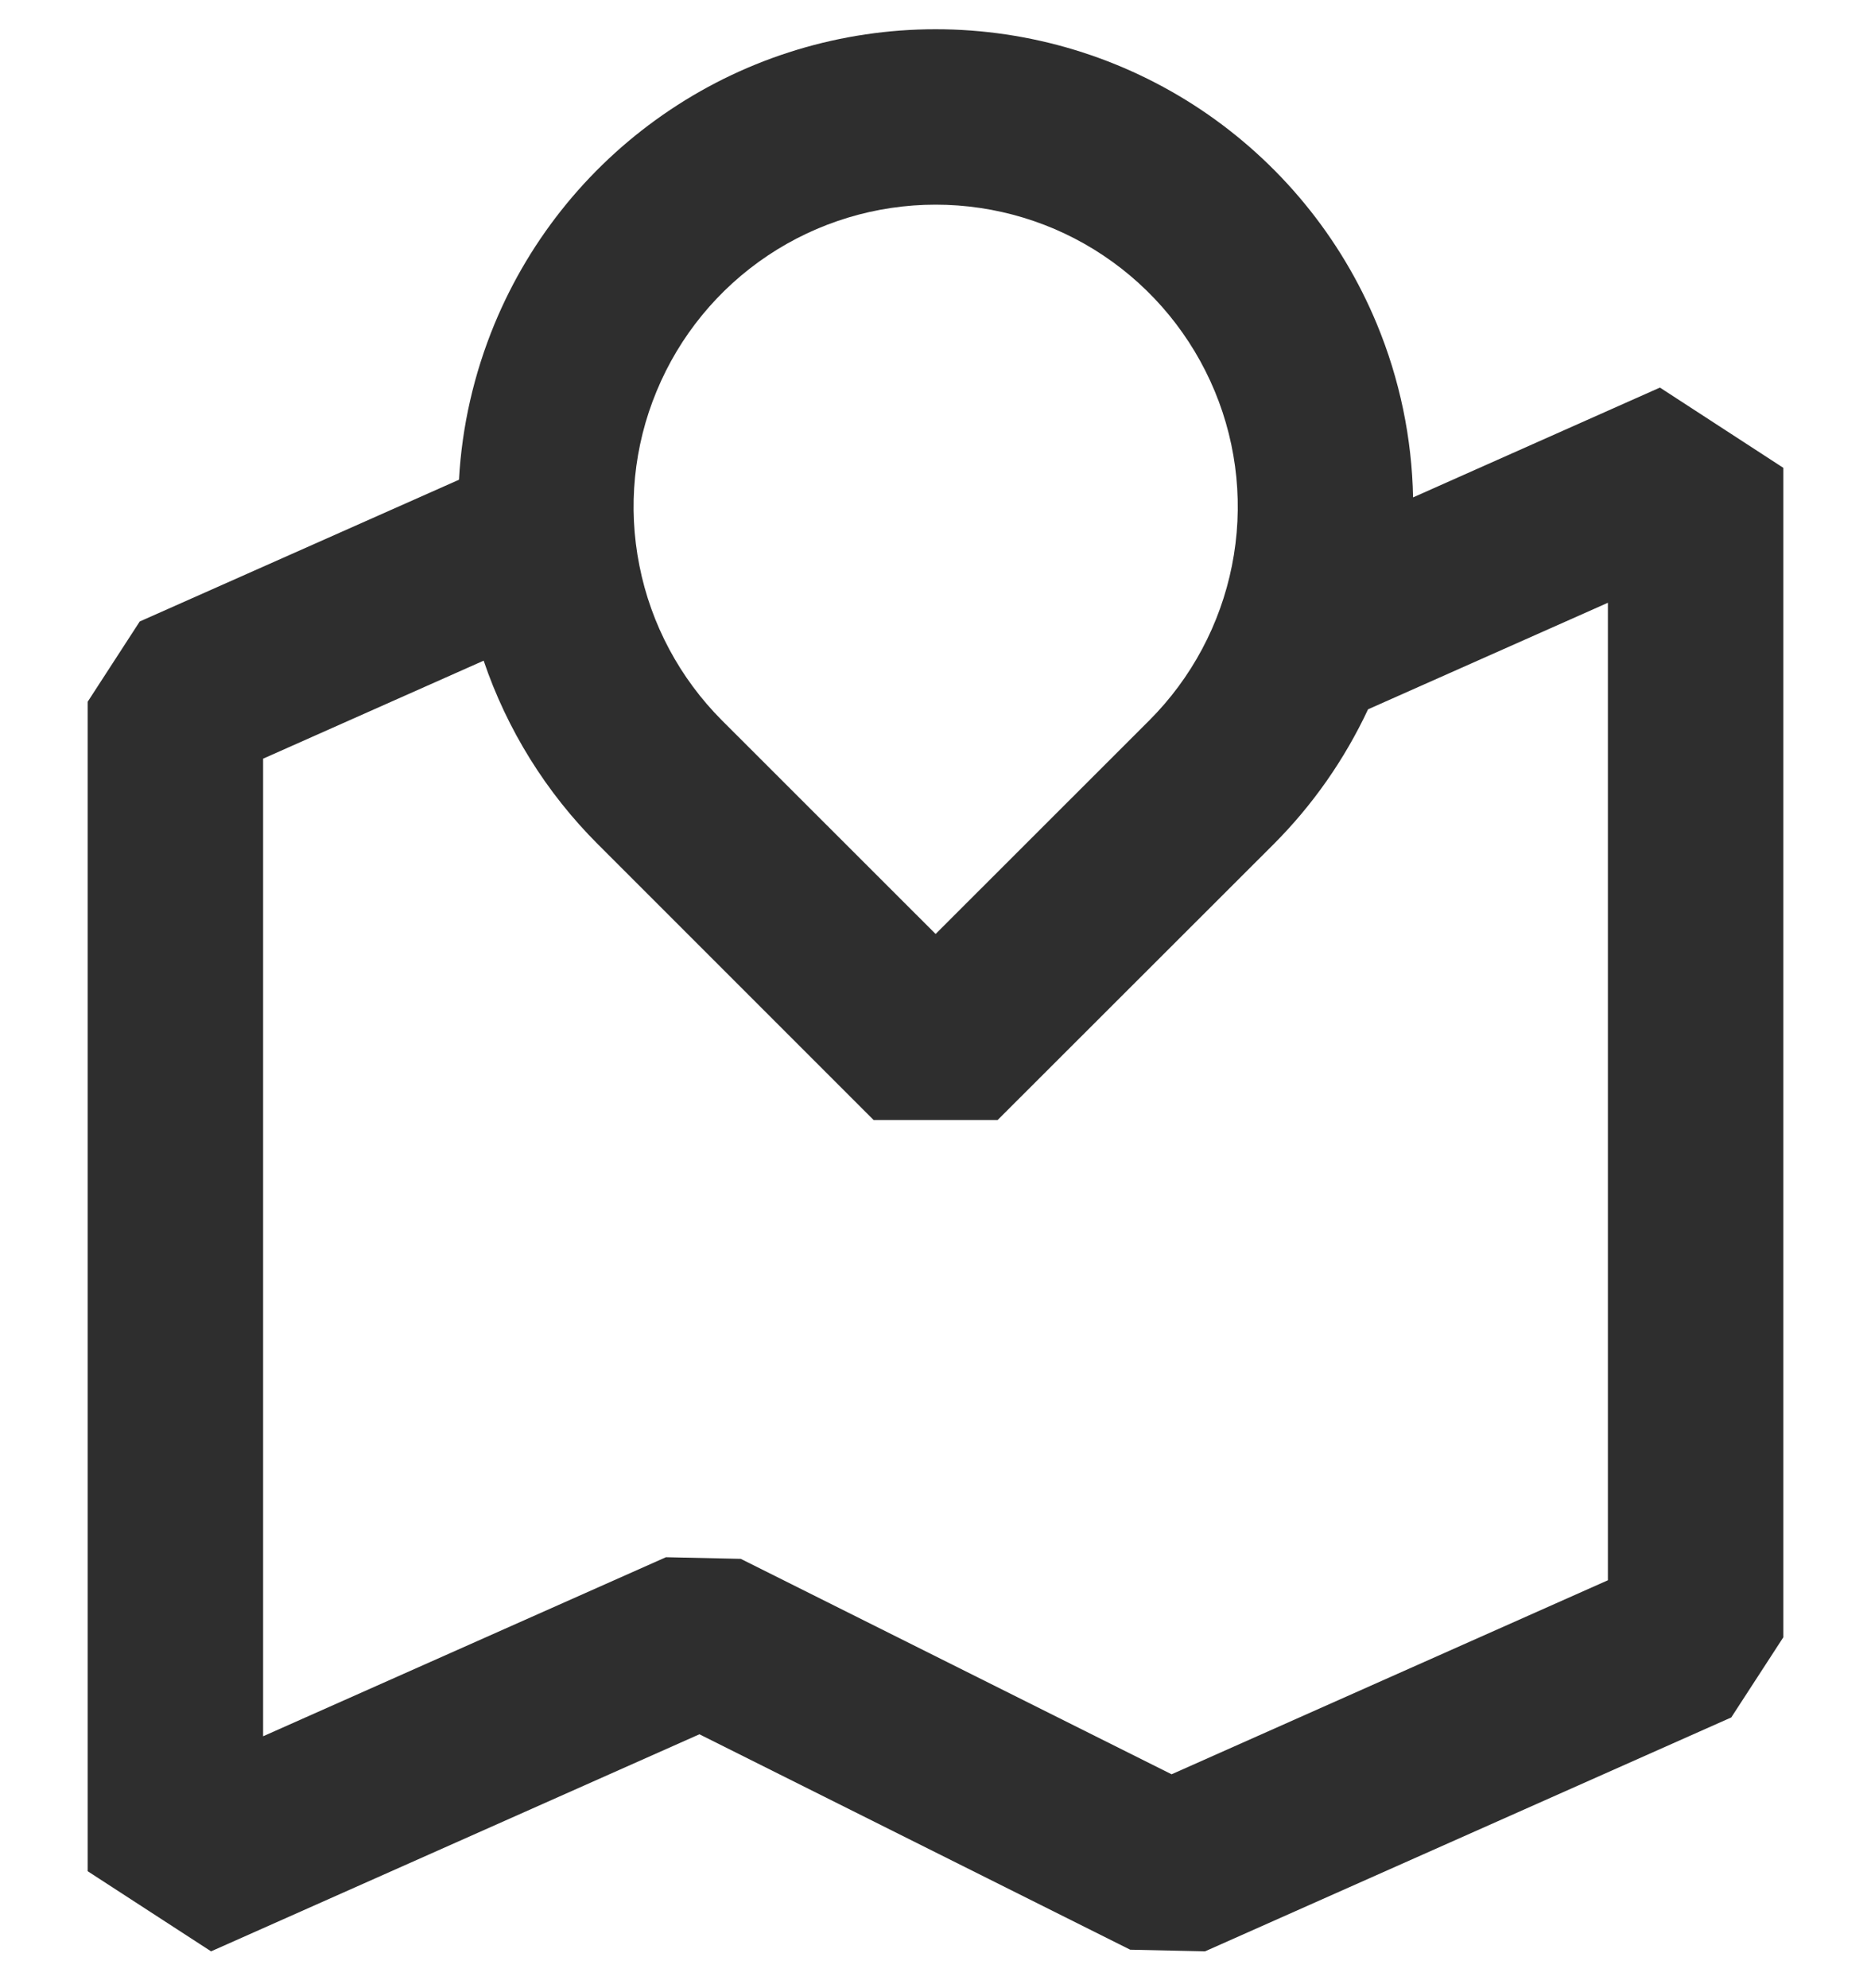 <svg width="16" height="17" viewBox="0 0 16 17" fill="none" xmlns="http://www.w3.org/2000/svg">
<path fill-rule="evenodd" clip-rule="evenodd" d="M6.566 2.185C6.991 1.901 7.49 1.75 8.001 1.75C8.512 1.75 9.012 1.901 9.436 2.185C9.861 2.469 10.192 2.873 10.388 3.345C10.584 3.817 10.635 4.336 10.535 4.837C10.435 5.338 10.189 5.799 9.828 6.16L8.001 7.986L6.174 6.16L6.174 6.16L6.174 6.16C5.813 5.798 5.567 5.338 5.468 4.837C5.368 4.336 5.419 3.817 5.615 3.345C5.81 2.873 6.141 2.469 6.566 2.185ZM8.001 0.25C7.194 0.25 6.404 0.489 5.733 0.938C5.061 1.387 4.538 2.024 4.229 2.77C4.053 3.196 3.95 3.646 3.925 4.102L1.195 5.314L0.75 6V16L1.805 16.685L5.981 14.829L9.665 16.671L10.305 16.685L14.805 14.685L15.25 14V4L14.195 3.314L12.084 4.253C12.074 3.746 11.97 3.243 11.774 2.77C11.465 2.024 10.941 1.387 10.27 0.938C9.598 0.489 8.809 0.25 8.001 0.25ZM11.699 6.065C11.499 6.492 11.226 6.884 10.889 7.221L10.889 7.221L8.531 9.577L7.471 9.577L5.114 7.22L5.114 7.22C4.67 6.777 4.336 6.239 4.136 5.649L2.25 6.487V14.846L5.695 13.315L6.335 13.329L10.019 15.171L13.75 13.512V5.154L11.699 6.065Z" fill="#2E2E2E"/>
</svg>
